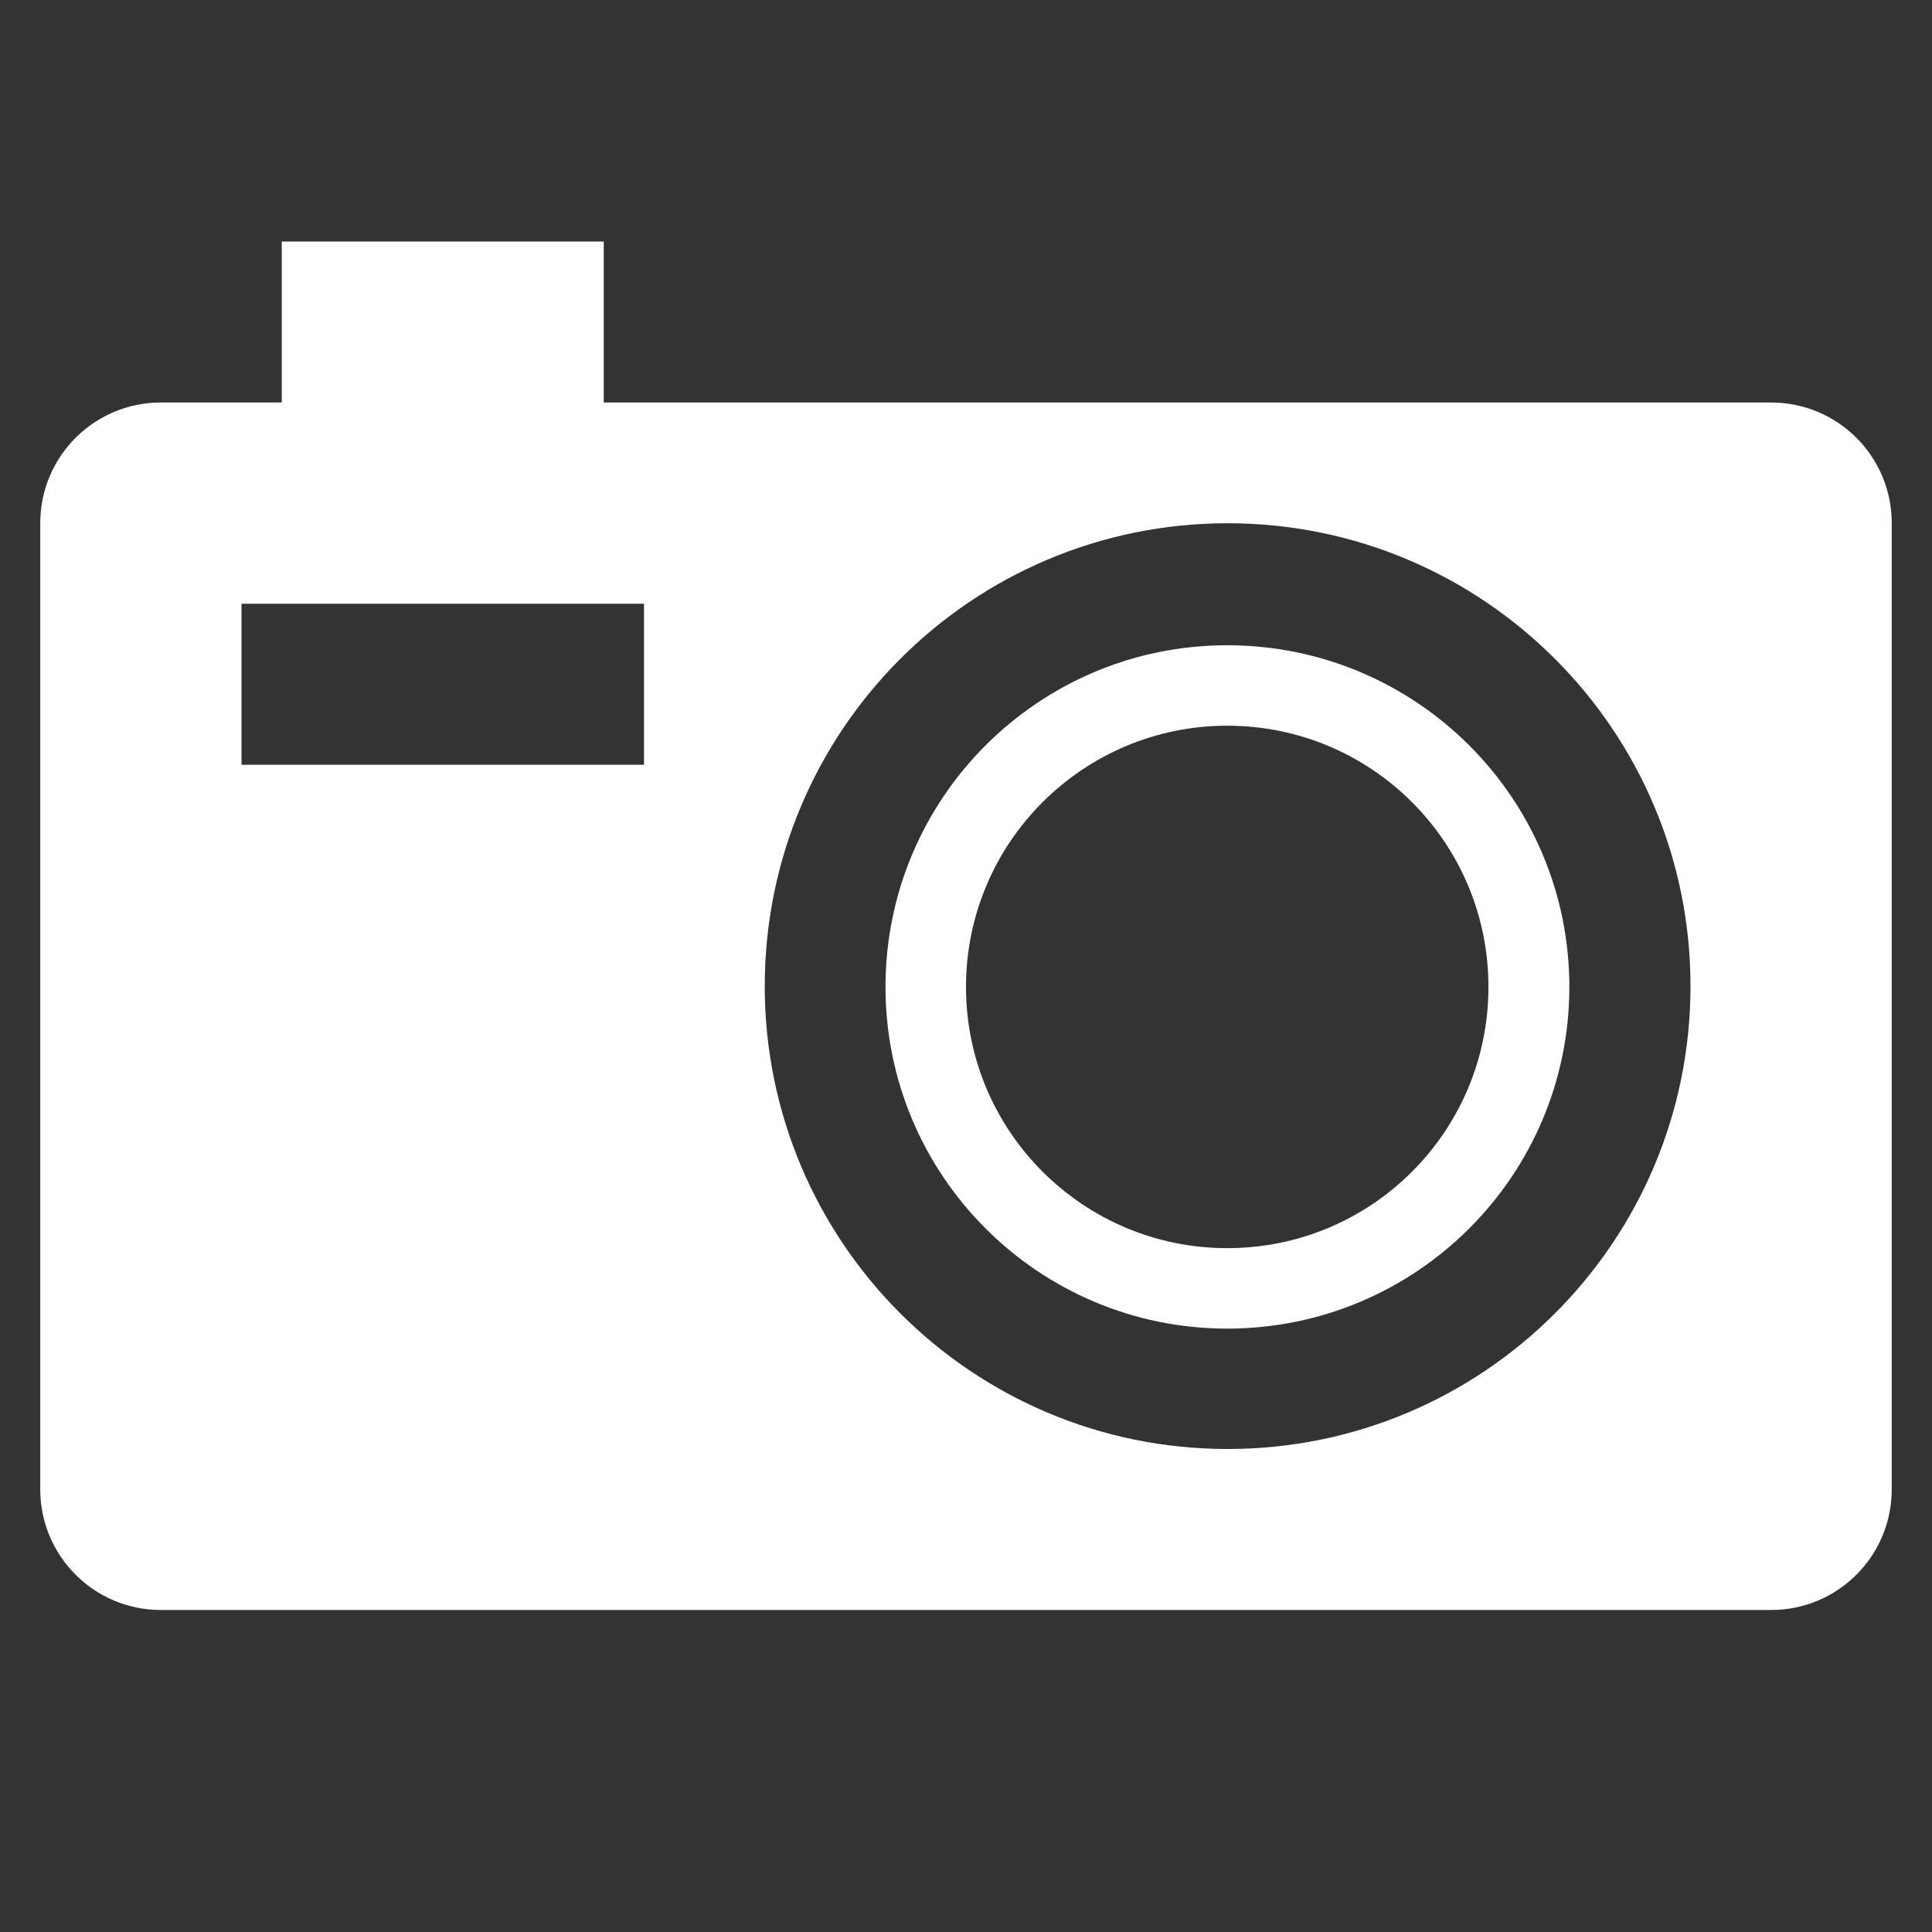 <?xml version="1.0" encoding="utf-8"?>
<!-- Generator: Adobe Illustrator 22.1.0, SVG Export Plug-In . SVG Version: 6.00 Build 0)  -->
<svg version="1.1" id="lui-icon-attraction-ondark-solid-large"
	 xmlns="http://www.w3.org/2000/svg" xmlns:xlink="http://www.w3.org/1999/xlink" x="0px" y="0px" viewBox="0 0 48 48"
	 enable-background="new 0 0 48 48" xml:space="preserve">
<rect x="0" y="0" width="48" height="48" fill="#333333" stroke="none"/>
<g>
	<g id="lui-icon-attraction-ondark-solid-large-bounding-box" opacity="0">
		<g>
			<path fill="#FFFFFF" d="M47,1v46H1V1H47 M48,0H0v48h48V0L48,0z"/>
		</g>
	</g>
	<g>
		<path fill="#FFFFFF" d="M44,10H15V6H7v4H4c-1.66,0-3,1.34-3,3v24c0,1.66,1.34,3,3,3h40c1.66,0,3-1.34,3-3V13
			C47,11.34,45.66,10,44,10z M16,19H6v-4h10V19z M30.5,36C24.149,36,19,30.851,19,24.5S24.149,13,30.5,13S42,18.149,42,24.5
			S36.851,36,30.5,36z"/>
	</g>
	<path fill="#FFFFFF" d="M30.489,16.031C25.808,16.031,22,19.828,22,24.52c0,4.692,3.808,8.489,8.489,8.489
		c4.692,0,8.501-3.797,8.501-8.489C38.99,19.828,35.182,16.031,30.489,16.031z M30.49,31.01
		c-3.577,0-6.49-2.901-6.49-6.49s2.913-6.49,6.49-6.49c3.588,0,6.49,2.901,6.49,6.49S34.078,31.01,30.49,31.01z"/>
</g>
</svg>
